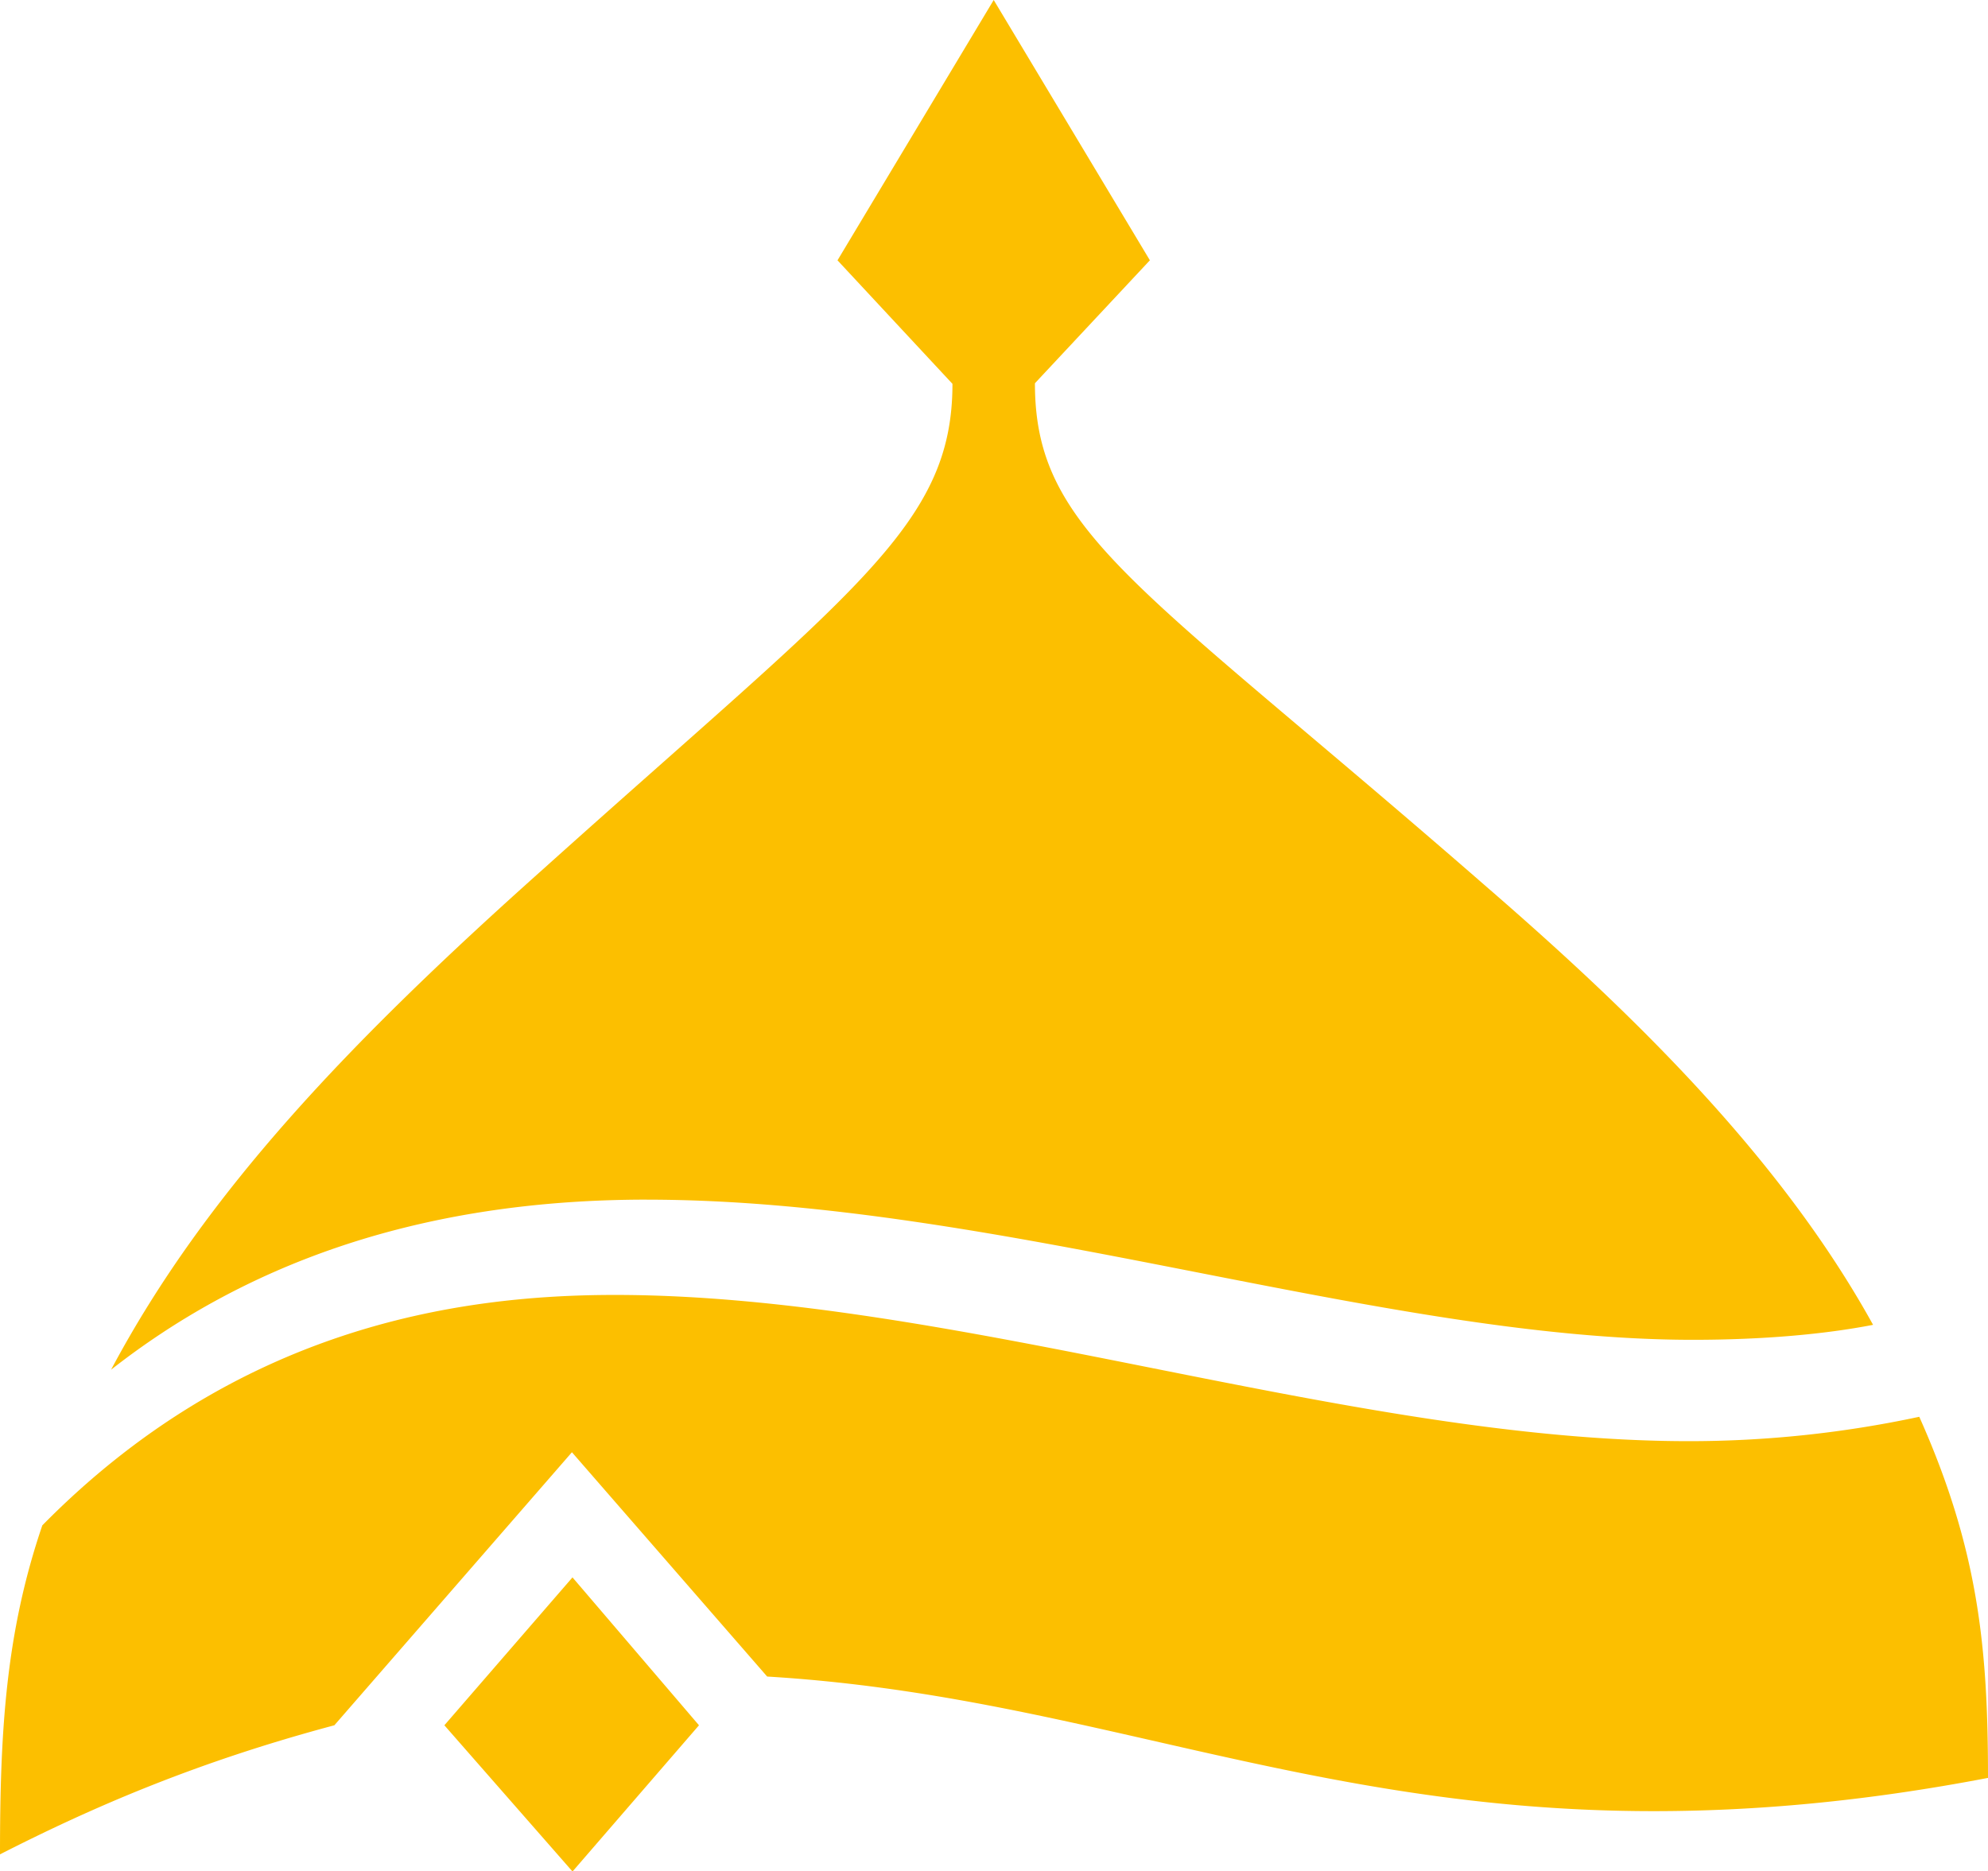 <svg width="68" height="64" viewBox="0 0 68 64" fill="none" xmlns="http://www.w3.org/2000/svg"><g clip-path="url(#a)"><path d="M68 60.817c0-4.414-.32-7.806-2.351-12.353a37.536 37.536 0 0 1-7.882.834c-11.625 0-25.093-5.002-36.737-5.002-5.474 0-12.96 1.156-19.582 7.882C.188 55.872 0 59.264 0 63.432c3.123-1.592 6.678-3.145 11.437-4.415l8.126-9.34 6.678 7.673c10.74.644 18.434 4.604 30.322 4.604 3.424 0 7.186-.322 11.437-1.137zm-45.879-19.78c11.945 0 25.112 4.794 35.778 4.794 2.407 0 4.514-.19 6.17-.512-3.18-5.76-8.258-10.686-13.224-14.986C38.957 19.969 35.4 18.226 35.4 13.11l3.932-4.206L33.99 0l-5.343 8.905 3.932 4.225c0 4.869-3.367 7.048-13.976 16.578C12 35.6 7.035 40.772 3.8 46.853c4.326-3.392 10.176-5.817 18.321-5.817zm-2.54 12.922L15.2 59.017l4.383 5.002 4.326-5.002-4.326-5.058z" fill="#FCBF00"/></g><defs><clipPath id="a"><path fill="#fff" d="M0 0h68v64H0z"/></clipPath></defs></svg>